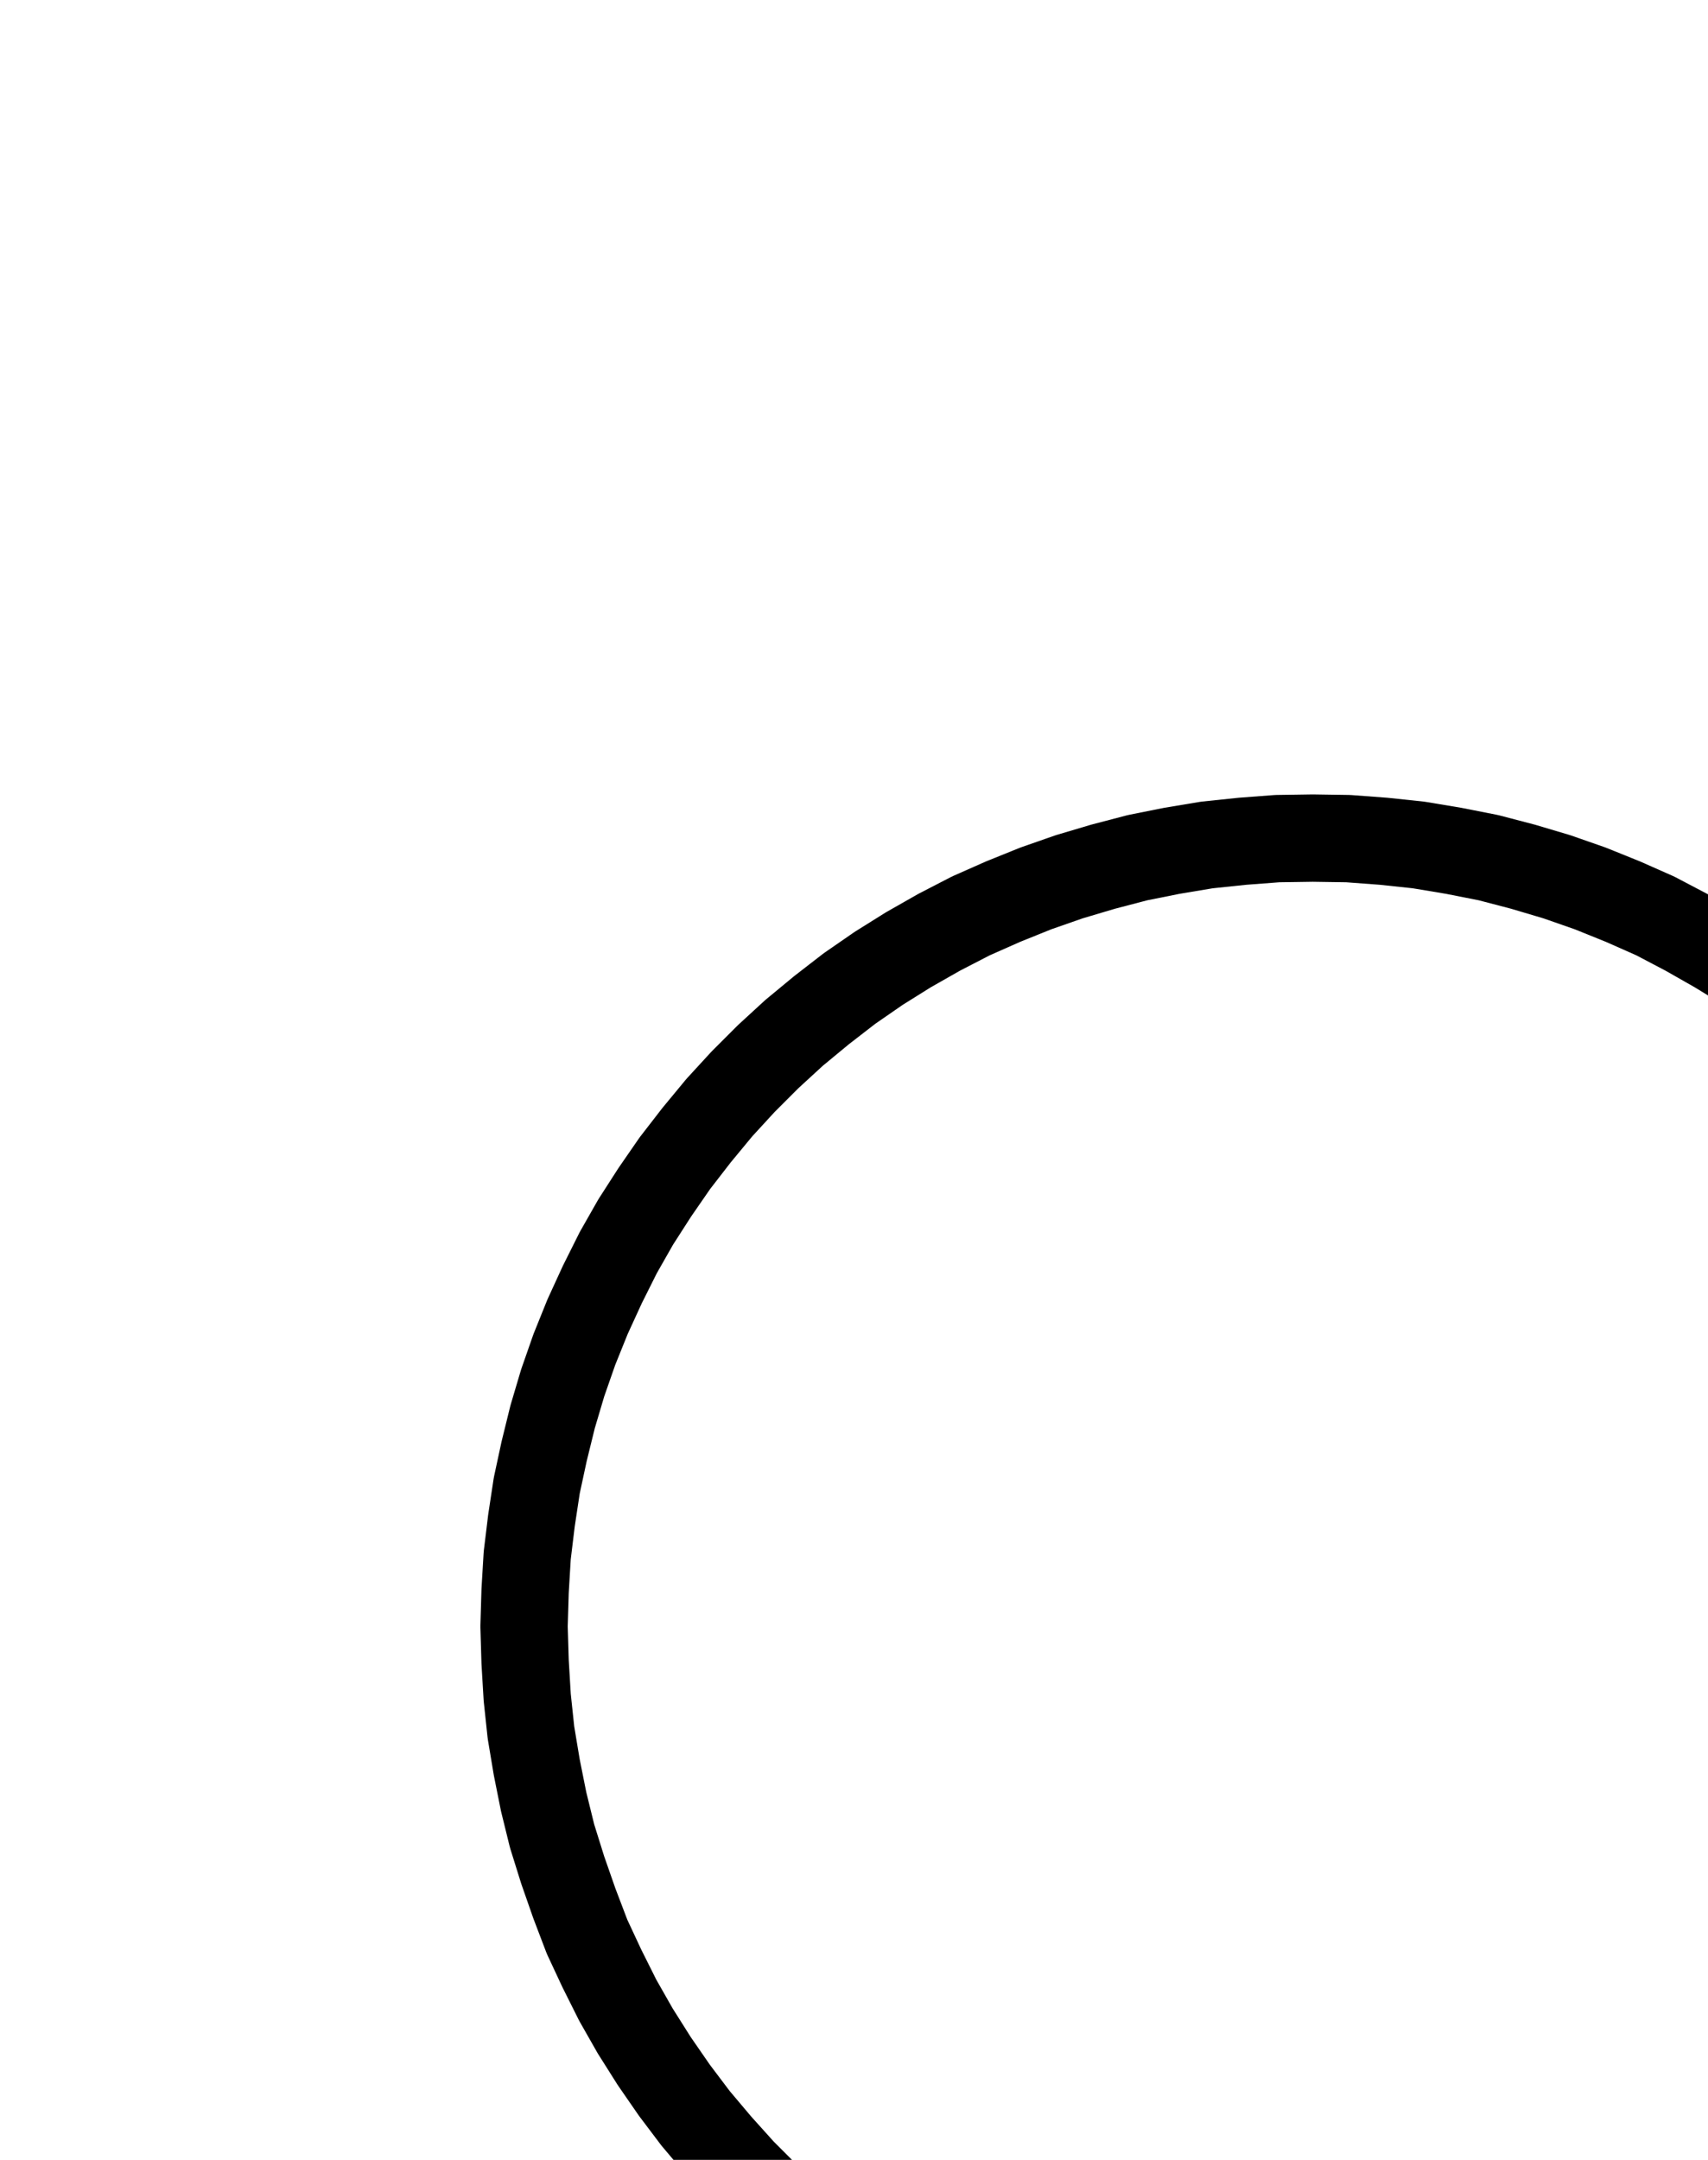 <?xml version="1.0" encoding="UTF-8" standalone="no"?>
<!-- Created with Inkscape (http://www.inkscape.org/) -->

<svg
   version="1.1"
   id="svg1"
   width="516.267"
   height="652.72"
   viewBox="0 0 516.267 652.72"
   sodipodi:docname="Digestion.pdf"
   xmlns:inkscape="http://www.inkscape.org/namespaces/inkscape"
   xmlns:sodipodi="http://sodipodi.sourceforge.net/DTD/sodipodi-0.dtd"
   xmlns="http://www.w3.org/2000/svg"
   xmlns:svg="http://www.w3.org/2000/svg">
  <defs
     id="defs1">
    <clipPath
       clipPathUnits="userSpaceOnUse"
       id="clipPath2">
      <path
         d="M 0,0.16 V 1122.56 H 793.6 V 0.16 Z"
         transform="translate(-500.64,-706.4)"
         clip-rule="evenodd"
         id="path2" />
    </clipPath>
    <clipPath
       clipPathUnits="userSpaceOnUse"
       id="clipPath4">
      <path
         d="M 0,0.16 V 1122.56 H 793.6 V 0.16 Z"
         transform="translate(-387.36,-725.44)"
         clip-rule="evenodd"
         id="path4" />
    </clipPath>
    <clipPath
       clipPathUnits="userSpaceOnUse"
       id="clipPath6">
      <path
         d="M 0,0.16 V 1122.56 H 793.6 V 0.16 Z"
         transform="translate(-387.36,-725.44)"
         clip-rule="evenodd"
         id="path6" />
    </clipPath>
    <clipPath
       clipPathUnits="userSpaceOnUse"
       id="clipPath8">
      <path
         d="M 0,0.16 V 1122.56 H 793.6 V 0.16 Z"
         transform="translate(-528.96,-694.88)"
         clip-rule="evenodd"
         id="path8" />
    </clipPath>
  </defs>
  <sodipodi:namedview
     id="namedview1"
     pagecolor="#505050"
     bordercolor="#eeeeee"
     borderopacity="1"
     inkscape:showpageshadow="0"
     inkscape:pageopacity="0"
     inkscape:pagecheckerboard="0"
     inkscape:deskcolor="#505050">
    <inkscape:page
       x="0"
       y="0"
       inkscape:label="1"
       id="page1"
       width="516.267"
       height="652.72"
       margin="0"
       bleed="0" />
  </sodipodi:namedview>
  <g
     id="g1"
     inkscape:groupmode="layer"
     inkscape:label="1">
    <path
       id="path1"
       d="m 0,0 9.44,-4.8 9.28,-5.44 9.12,-5.6 8.8,-6.08 8.48,-6.56 8.16,-6.88 7.84,-7.2 7.68,-7.52 7.2,-8 6.88,-8.16 6.4,-8.48 6.08,-8.8 5.6,-9.12 5.28,-9.28 4.96,-9.6 4.32,-9.6 4,-10.08 3.52,-10.08 3.04,-10.24 2.56,-10.4 2.24,-10.4 1.6,-10.56 1.28,-10.56 0.64,-10.72 0.32,-10.72 -0.32,-10.72 -0.8,-10.72 -1.12,-10.56 -1.76,-10.56 -2.08,-10.4 -2.56,-10.4 -3.2,-10.24 -3.52,-10.08 -4,-9.92 -4.32,-9.76 -4.96,-9.6 -5.28,-9.28 -5.6,-8.96 -6.08,-8.8 -6.56,-8.48 -6.88,-8.32 -7.2,-7.84 -7.52,-7.52 -8,-7.2 -8.16,-6.88 -8.48,-6.56 -8.8,-6.08 -9.12,-5.6 -9.28,-5.28 -9.44,-4.96 -9.76,-4.32 -9.92,-4 -10.08,-3.52 -10.24,-3.04 -10.4,-2.72 -10.56,-2.08 -10.56,-1.76 -10.56,-1.12 -10.72,-0.8 -10.72,-0.16 -10.72,0.16 -10.56,0.8 -10.72,1.12 -10.56,1.76 -10.4,2.08 -10.4,2.72 -10.24,3.04 -10.08,3.52 -9.92,4 -9.76,4.32 -9.6,4.96 -9.28,5.28 -8.96,5.6 -8.8,6.08 -8.48,6.56 -8.32,6.88 -7.84,7.2 -7.52,7.52 -7.2,7.84 -6.88,8.32 -6.56,8.48 -6.08,8.8 -5.76,8.96 -5.28,9.28 -4.8,9.6 -4.48,9.76 -4,9.92 -3.52,10.08 -3.04,10.24 -2.56,10.4 -2.24,10.4 -1.6,10.56 -1.28,10.56 -0.64,10.72 -0.32,10.72 0.32,10.72 0.64,10.72 1.12,10.56 1.76,10.56 2.08,10.4 2.56,10.4 3.2,10.24 3.52,10.08 3.84,10.08 4.48,9.6 4.8,9.6 5.28,9.28 5.76,9.12 6.08,8.8 6.4,8.48 6.88,8.16 7.2,8 7.52,7.52 7.84,7.2 8.32,6.88 8.48,6.56 8.8,6.08 8.96,5.6 9.28,5.44 9.6,4.8"
       style="fill:none;stroke:#000000;stroke-width:26.4;stroke-linecap:round;stroke-linejoin:round;stroke-miterlimit:10;stroke-dasharray:none;stroke-opacity:1"
       transform="translate(500.64,706.4)"
       clip-path="url(#clipPath2)" />
    <path
       id="path3"
       d="m 0,0 -0.16,-4.48 -0.48,-4.32 -0.8,-4.48 -1.28,-4.16 -1.6,-4.16 -1.76,-4.16 -2.24,-3.84 -2.4,-3.68 -2.72,-3.52 L -16.48,-40 l -3.36,-3.04 -3.52,-2.72 -3.68,-2.56 -3.84,-2.08 -4,-1.92 -4.16,-1.6 -4.32,-1.12 L -47.68,-56 l -4.48,-0.48 -4.48,-0.16 -4.32,0.16 -4.48,0.48 -4.32,0.96 -4.32,1.12 -4.16,1.6 -4,1.92 -4,2.08 -3.68,2.56 -3.52,2.72 L -96.64,-40 -99.68,-36.8 l -2.72,3.52 -2.4,3.68 -2.24,3.84 -1.92,4.16 -1.44,4.16 -1.28,4.16 -0.8,4.48 -0.64,4.32 -0.16,4.48 0.16,4.48 0.64,4.32 0.8,4.48 1.28,4.16 1.44,4.16 1.92,4.16 2.24,3.84 2.4,3.68 2.72,3.52 3.04,3.2 3.2,3.04 3.52,2.72 3.68,2.56 4,2.08 4,1.92 4.16,1.6 4.32,1.12 4.32,0.96 4.48,0.48 4.32,0.16 L -52.16,56.48 -47.68,56 l 4.32,-0.96 4.32,-1.12 4.16,-1.6 4,-1.92 3.84,-2.08 3.68,-2.56 L -19.84,43.04 -16.48,40 l 3.04,-3.2 2.72,-3.52 L -8.32,29.6 -6.08,25.76 -4.32,21.6 -2.72,17.44 -1.44,13.28 -0.64,8.8 -0.16,4.48 0,0 v 0 z"
       style="fill:#000000;fill-opacity:1;fill-rule:evenodd;stroke:none"
       transform="translate(387.36,725.44)"
       clip-path="url(#clipPath4)" />
    <path
       id="path5"
       d="m 0,0 -0.16,-4.48 -0.48,-4.32 -0.8,-4.48 -1.28,-4.16 -1.6,-4.16 -1.76,-4.16 -2.24,-3.84 -2.4,-3.68 -2.72,-3.52 L -16.48,-40 l -3.36,-3.04 -3.52,-2.72 -3.68,-2.56 -3.84,-2.08 -4,-1.92 -4.16,-1.6 -4.32,-1.12 L -47.68,-56 l -4.48,-0.48 -4.48,-0.16 -4.32,0.16 -4.48,0.48 -4.32,0.96 -4.32,1.12 -4.16,1.6 -4,1.92 -4,2.08 -3.68,2.56 -3.52,2.72 L -96.64,-40 -99.68,-36.8 l -2.72,3.52 -2.4,3.68 -2.24,3.84 -1.92,4.16 -1.44,4.16 -1.28,4.16 -0.8,4.48 -0.64,4.32 -0.16,4.48 0.16,4.48 0.64,4.32 0.8,4.48 1.28,4.16 1.44,4.16 1.92,4.16 2.24,3.84 2.4,3.68 2.72,3.52 3.04,3.2 3.2,3.04 3.52,2.72 3.68,2.56 4,2.08 4,1.92 4.16,1.6 4.32,1.12 4.32,0.96 4.48,0.48 4.32,0.16 L -52.16,56.48 -47.68,56 l 4.32,-0.96 4.32,-1.12 4.16,-1.6 4,-1.92 3.84,-2.08 3.68,-2.56 L -19.84,43.04 -16.48,40 l 3.04,-3.2 2.72,-3.52 L -8.32,29.6 -6.08,25.76 -4.32,21.6 -2.72,17.44 -1.44,13.28 -0.64,8.8 -0.16,4.48 0,0"
       style="fill:none;stroke:#000000;stroke-width:0.64;stroke-linecap:round;stroke-linejoin:round;stroke-miterlimit:10;stroke-dasharray:none;stroke-opacity:1"
       transform="translate(387.36,725.44)"
       clip-path="url(#clipPath6)" />
    <path
       id="path7"
       d="m 0,0 -5.76,2.08 -5.6,2.56 -5.28,2.88 L -21.92,10.72 -26.88,14.4 -31.52,18.24 -36,22.56 -40,27.04 -43.84,32 l -3.52,4.96 -3.04,5.28 -2.72,5.6 -2.4,5.6 -1.92,5.76 -1.6,5.92 -1.12,6.08 -0.64,6.08 -0.32,6.08 v 6.24 L -60.48,95.68 l 0.96,6.08 1.28,5.92 1.76,5.92 2.08,5.76 2.56,5.44 3.04,5.44 3.2,5.12 3.68,4.96 4,4.8 4.16,4.32 4.64,4.16 4.8,3.68 5.12,3.52 5.28,3.04 5.44,2.72 5.76,2.24 5.76,1.92 5.92,1.6 6.08,1.12 6.08,0.64 6.08,0.32 L 33.44,174.24 39.52,173.76 45.6,172.8"
       style="fill:none;stroke:#000000;stroke-width:26.4;stroke-linecap:round;stroke-linejoin:round;stroke-miterlimit:10;stroke-dasharray:none;stroke-opacity:1"
       transform="translate(528.96,694.88)"
       clip-path="url(#clipPath8)" />
  </g>
</svg>
